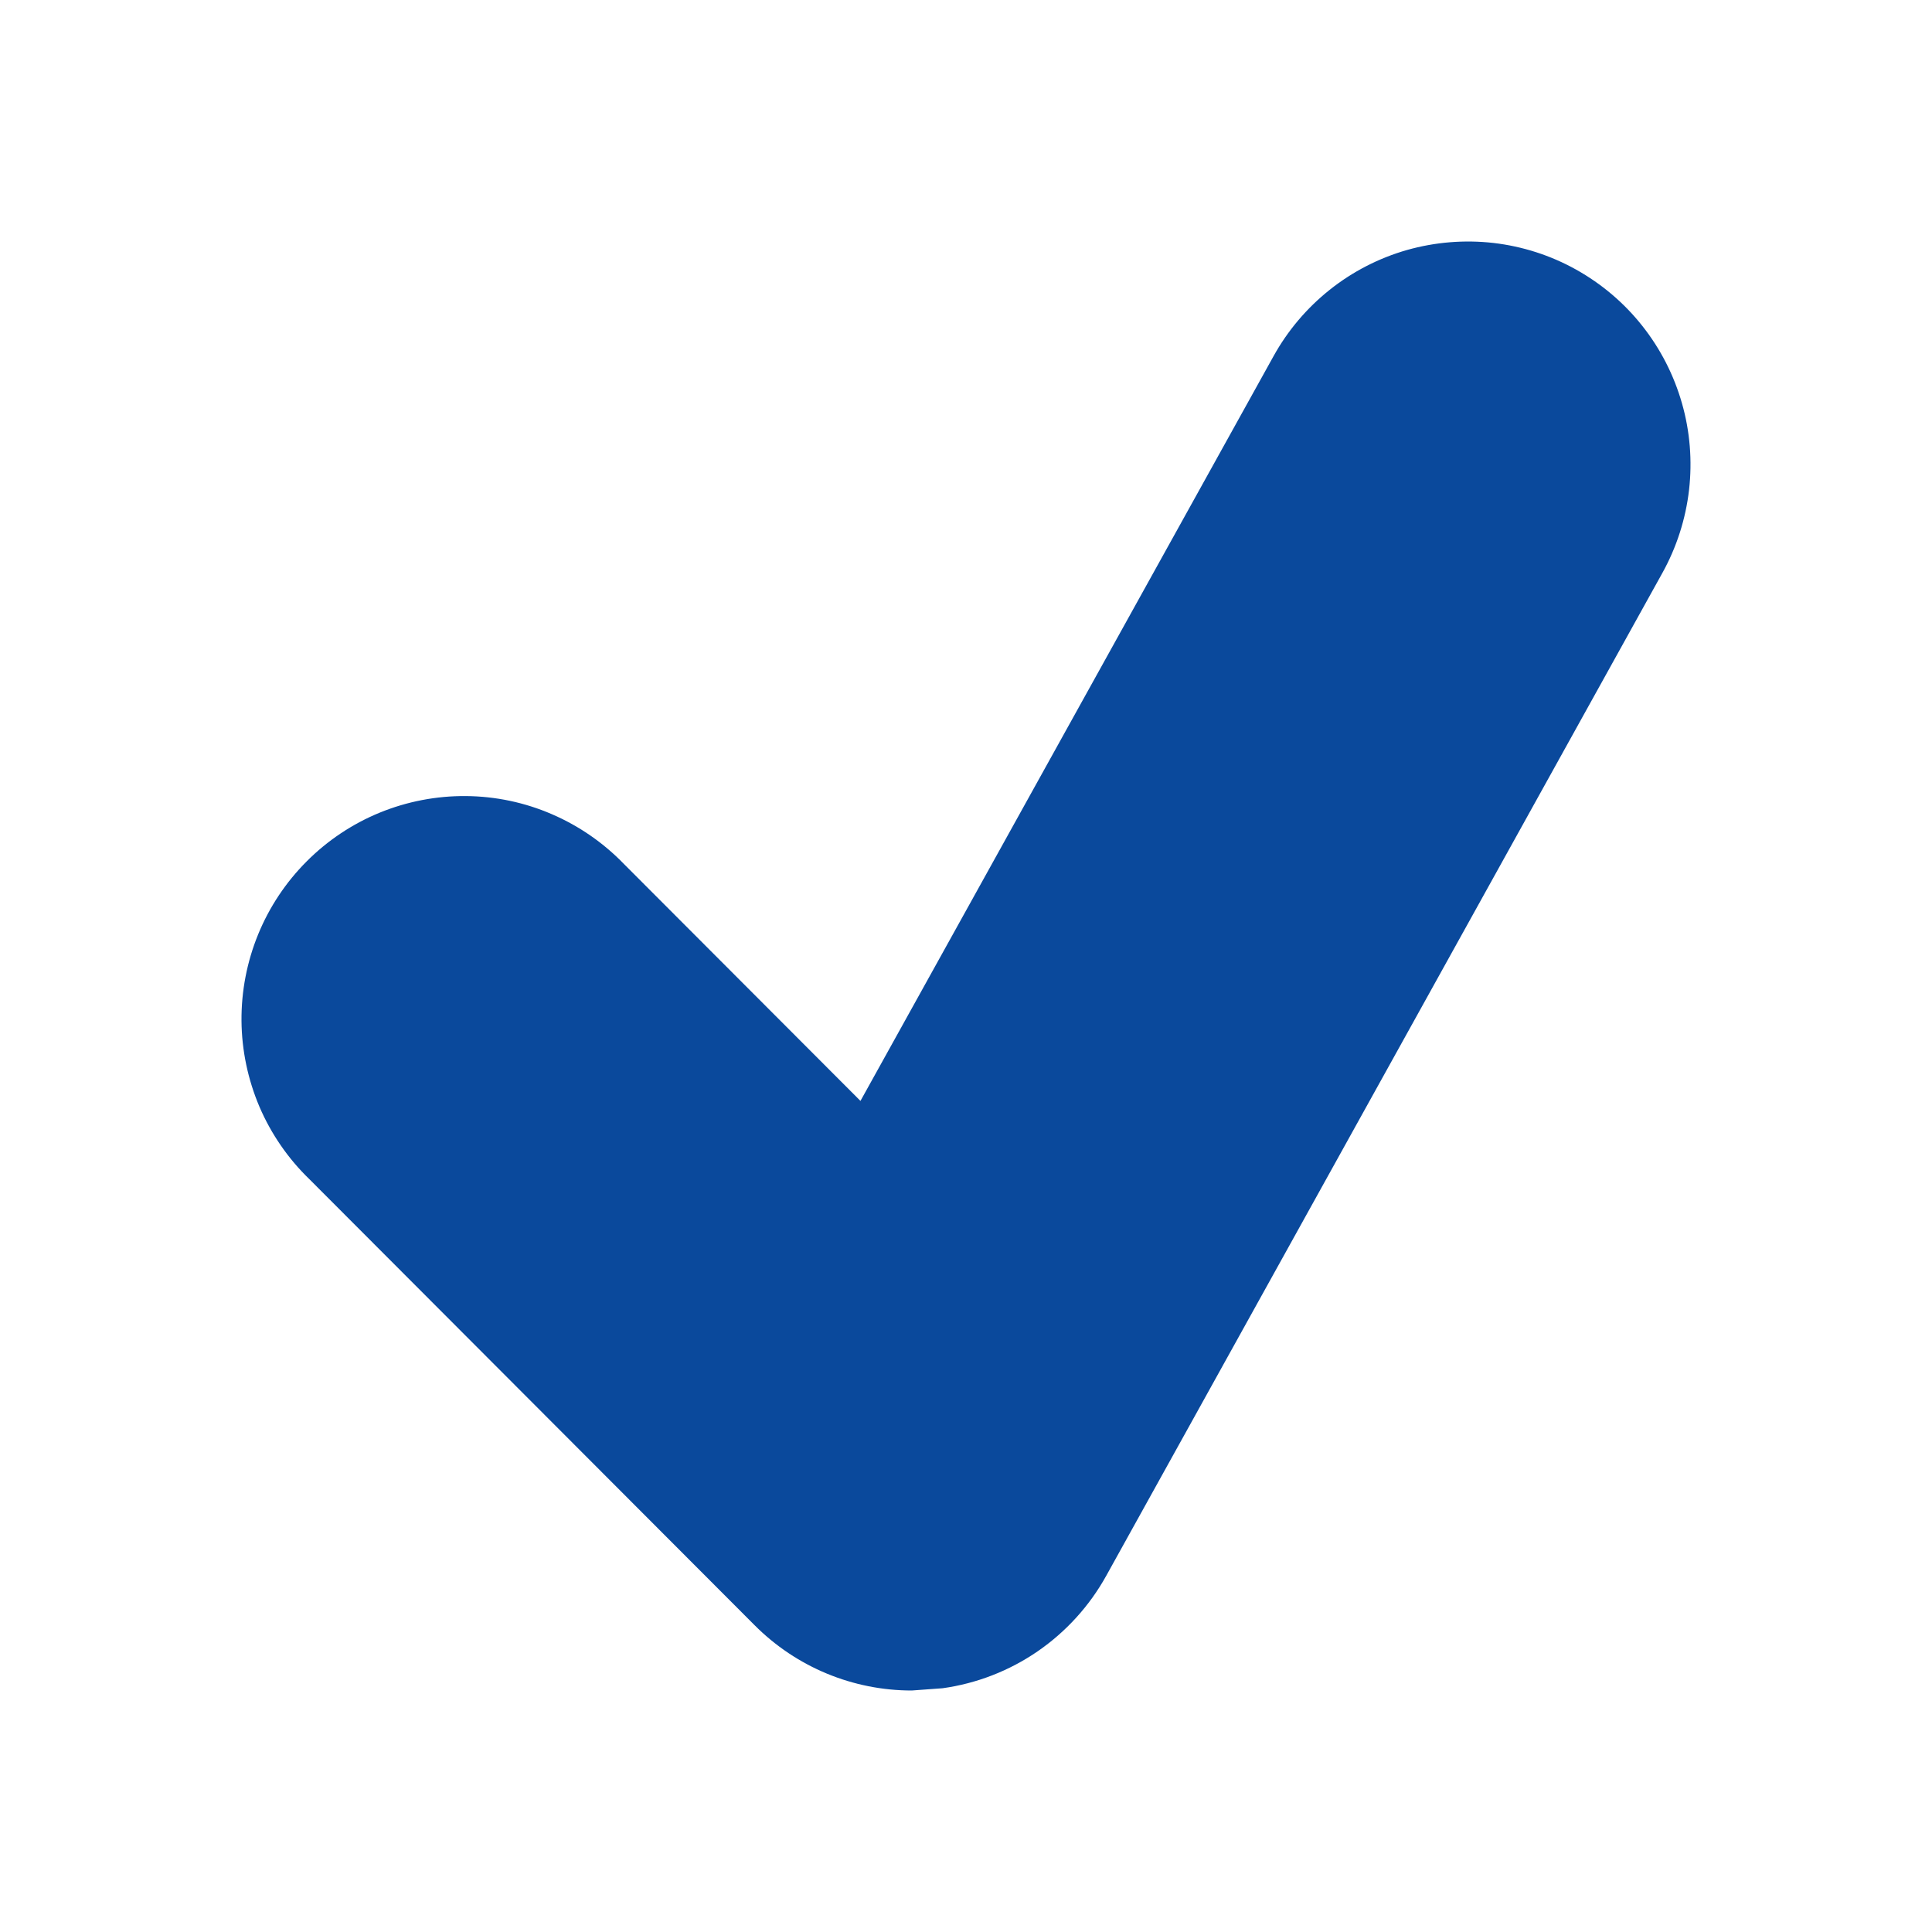 <svg width="24" height="24" viewBox="0 0 24 24" fill="none" xmlns="http://www.w3.org/2000/svg">
<path d="M19.579 3.349C19.262 3.172 18.913 3.06 18.552 3.018C18.192 2.977 17.826 3.007 17.477 3.106C17.128 3.206 16.802 3.374 16.518 3.6C16.233 3.827 15.996 4.107 15.82 4.425L10.689 13.676L7.752 10.734C7.497 10.47 7.192 10.259 6.855 10.114C6.518 9.968 6.155 9.892 5.788 9.889C5.421 9.886 5.057 9.956 4.717 10.095C4.378 10.234 4.069 10.44 3.81 10.7C3.55 10.96 3.345 11.269 3.206 11.609C3.067 11.95 2.997 12.314 3 12.682C3.003 13.049 3.08 13.413 3.224 13.751C3.369 14.088 3.58 14.394 3.844 14.649L9.372 20.187C9.894 20.712 10.599 21 11.326 21L11.709 20.972C12.132 20.913 12.537 20.756 12.889 20.514C13.242 20.271 13.534 19.95 13.742 19.575L20.652 7.115C20.828 6.797 20.94 6.448 20.982 6.086C21.023 5.725 20.994 5.359 20.894 5.01C20.794 4.66 20.627 4.333 20.401 4.048C20.176 3.763 19.896 3.526 19.579 3.349Z" fill="#0A499C"/>
</svg>
